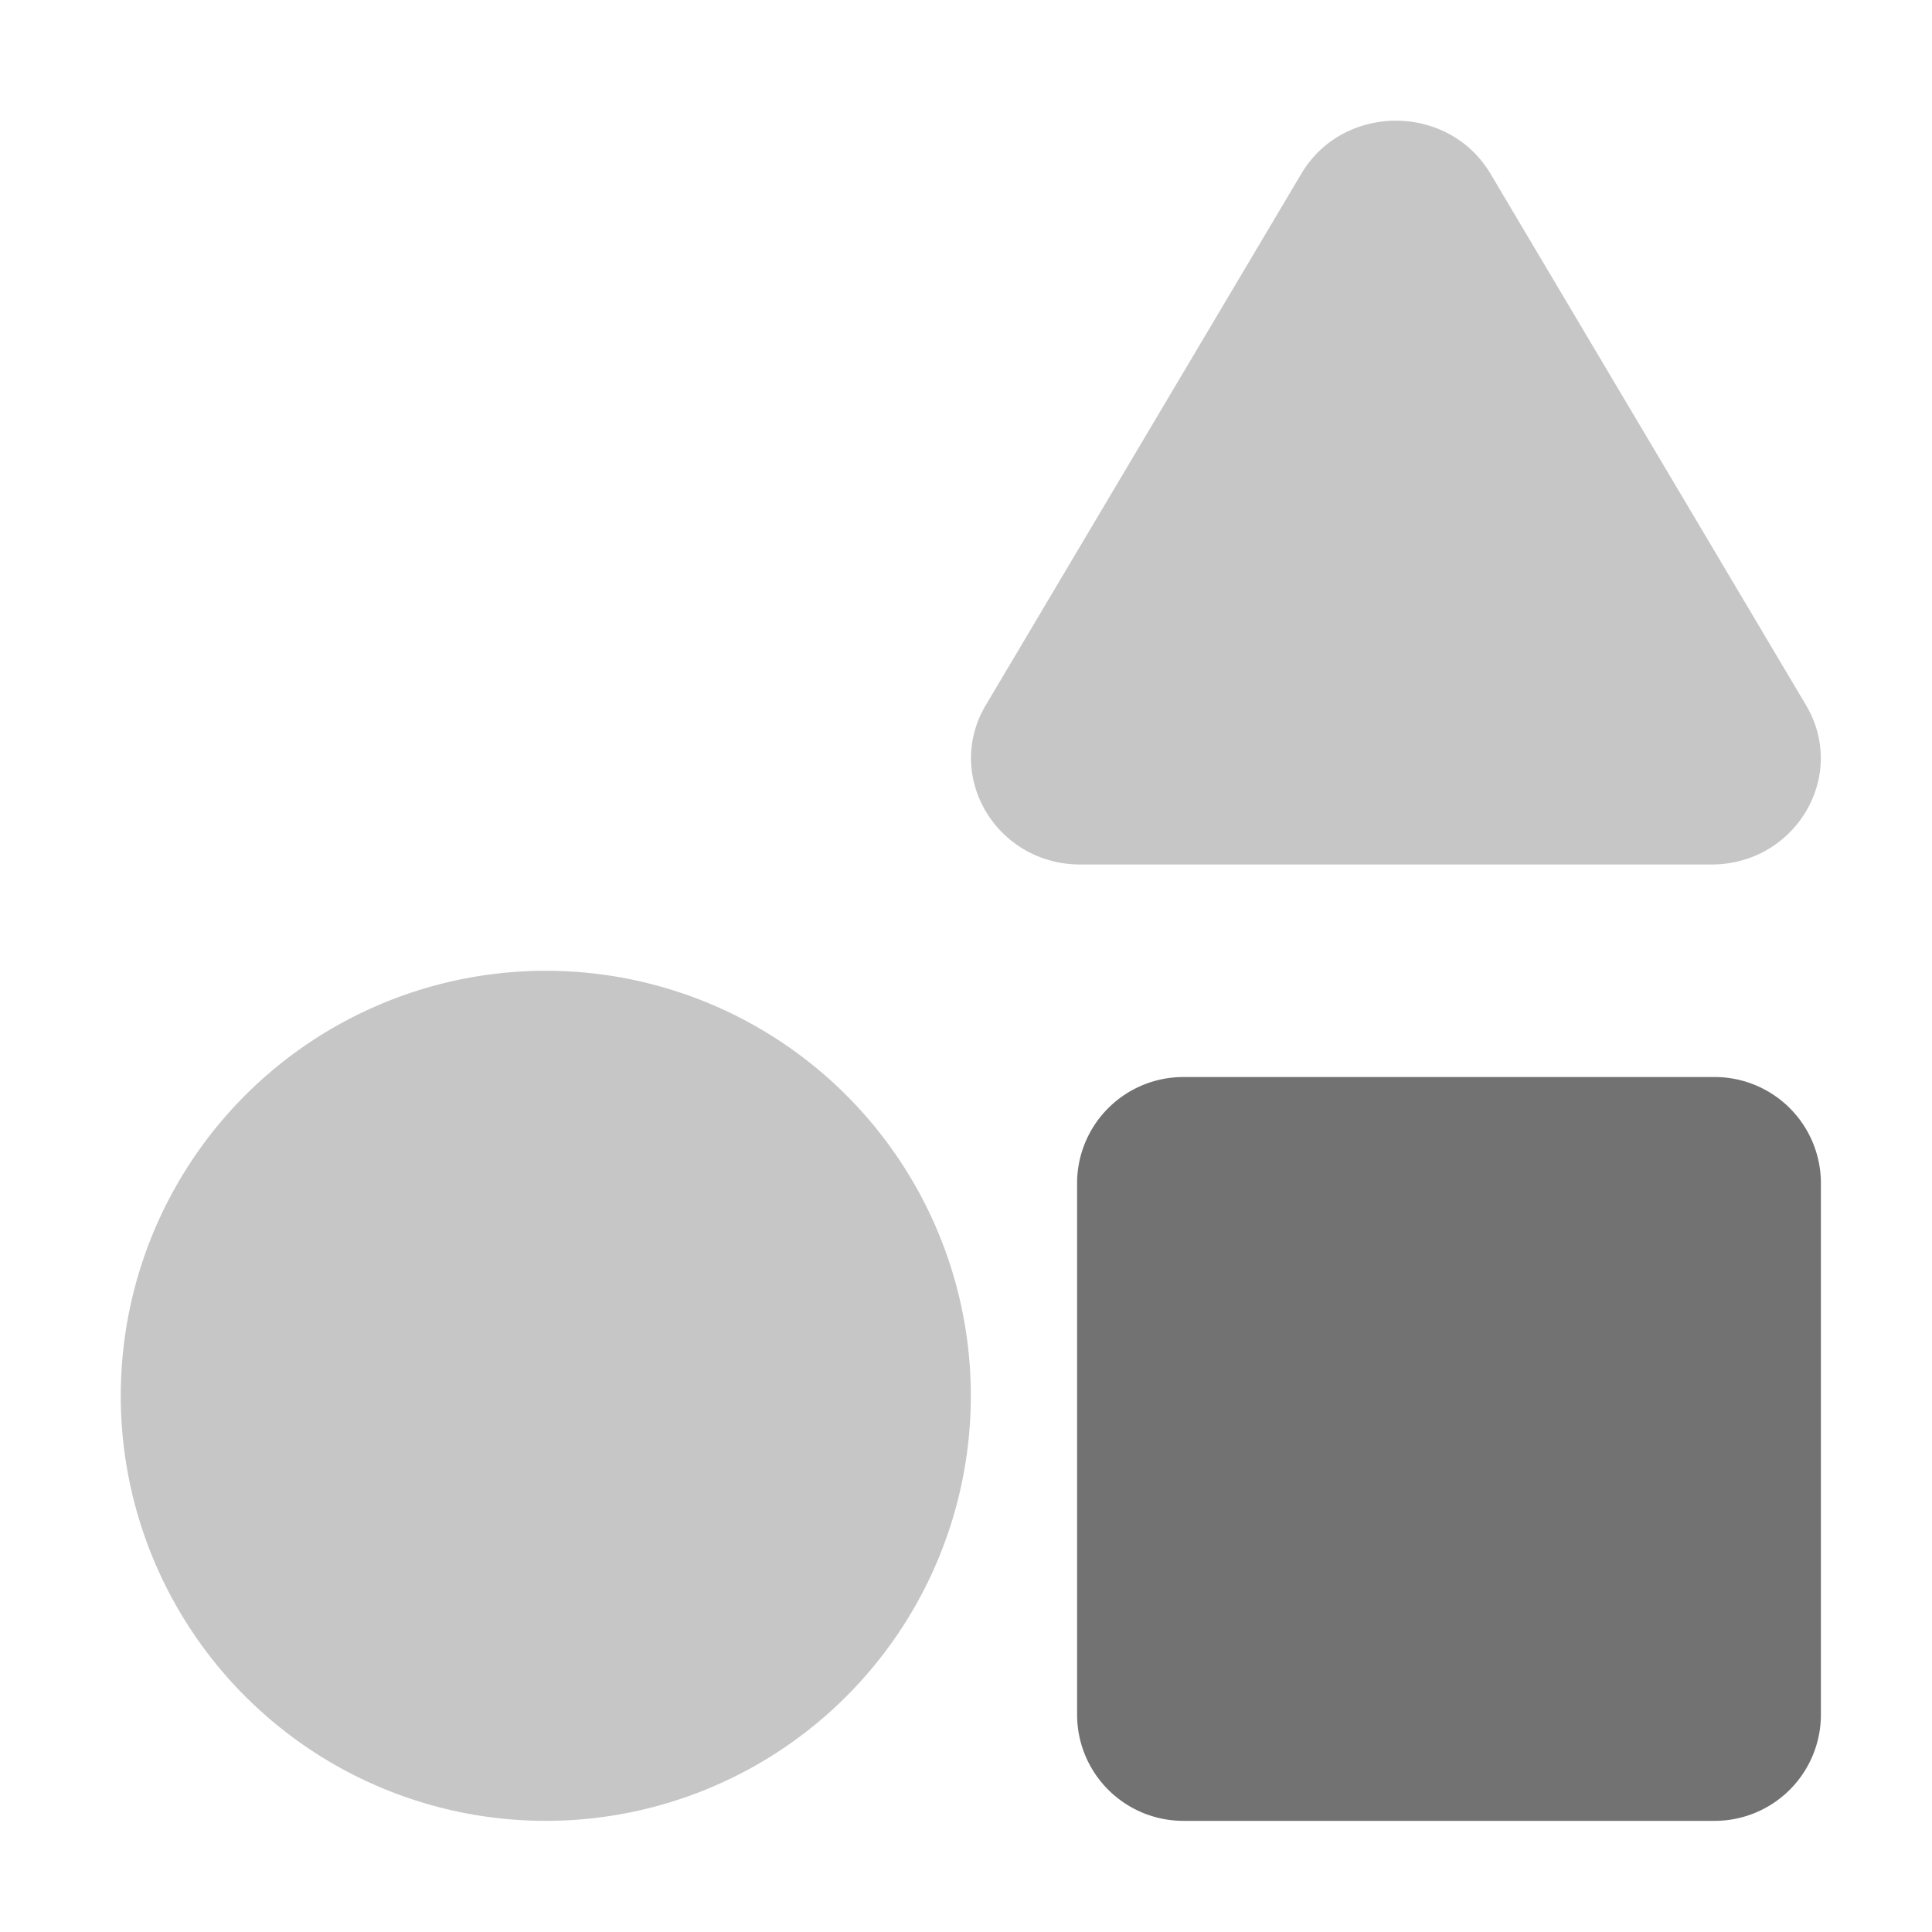 ﻿<?xml version='1.0' encoding='UTF-8'?>
<svg viewBox="-2 -1.999 32 32" xmlns="http://www.w3.org/2000/svg">
  <g transform="matrix(0.055, 0, 0, 0.055, 0, 0)">
    <defs>
      <style>.fa-secondary{opacity:.4}</style>
    </defs>
    <path d="M128, 256A128 128 0 1 0 256, 384A128 128 0 0 0 128, 256zM507.51, 176L412.51, 16C399.84, -5.33 368.16, -5.33 355.51, 16L260.51, 176C247.84, 197.33 263.68, 224 289.02, 224L479, 224C504.34, 224 520.18, 197.33 507.51, 176z" fill="#727272" opacity="0.4" fill-opacity="1" class="Black" />
    <path d="M512, 320L512, 480A32 32 0 0 1 480, 512L320, 512A32 32 0 0 1 288, 480L288, 320A32 32 0 0 1 320, 288L480, 288A32 32 0 0 1 512, 320z" fill="#727272" fill-opacity="1" class="Black" />
  </g>
</svg>
